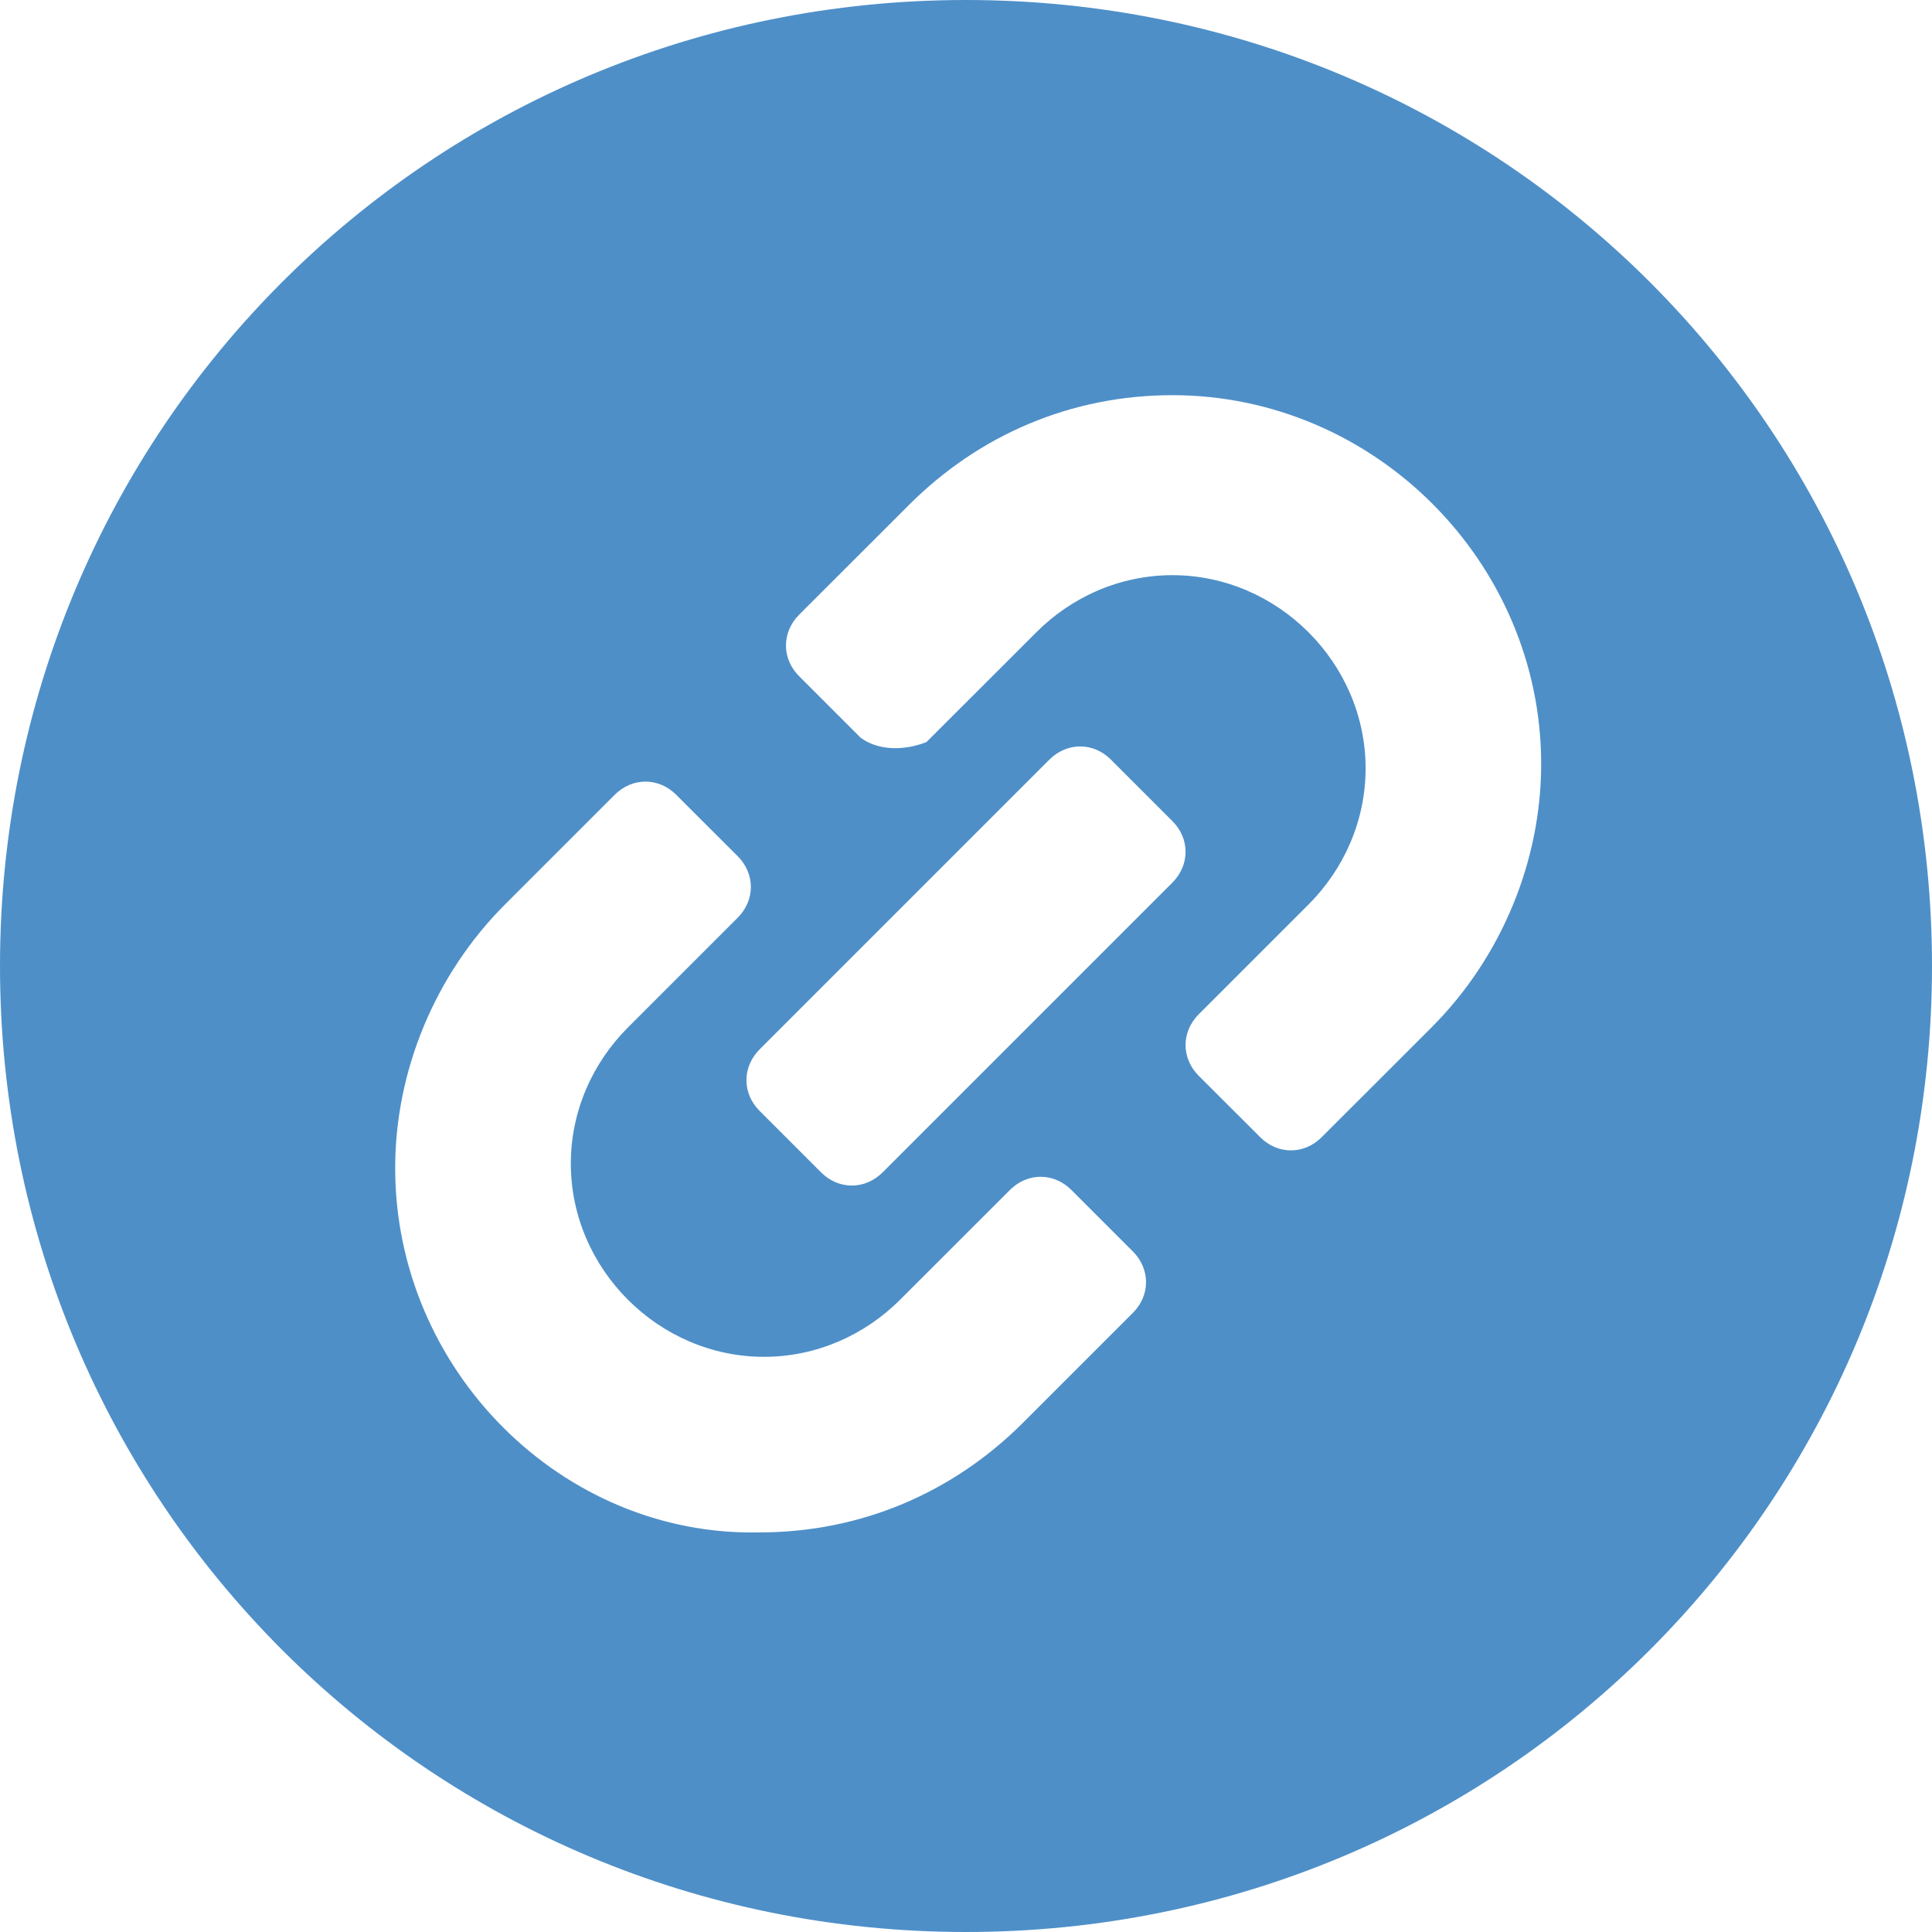 <svg width="24" height="24" viewBox="0 0 24 24" fill="none" xmlns="http://www.w3.org/2000/svg">
<path d="M24 12C24 5.345 18.655 -2.75701e-07 12 -6.18921e-07C5.345 -9.62141e-07 4.3671e-05 5.345 4.34245e-05 12C4.3178e-05 18.654 5.345 24 12 24C18.655 24 24 18.654 24 12ZM10.691 9.164L9.927 8.4C9.709 8.182 9.709 7.855 9.927 7.636L11.291 6.273C12.164 5.4 13.309 4.909 14.564 4.909C17.073 4.909 19.145 6.982 19.145 9.491C19.145 10.691 18.655 11.891 17.782 12.764L16.418 14.127C16.2 14.345 15.873 14.345 15.655 14.127L14.891 13.364C14.673 13.146 14.673 12.818 14.891 12.6L16.255 11.236C16.691 10.8 16.964 10.2 16.964 9.545C16.964 8.236 15.873 7.145 14.564 7.145C13.909 7.145 13.309 7.418 12.873 7.855L11.509 9.218C11.236 9.327 10.909 9.327 10.691 9.164ZM13.8 9.436L14.564 10.2C14.782 10.418 14.782 10.745 14.564 10.964L10.964 14.564C10.745 14.782 10.418 14.782 10.2 14.564L9.436 13.8C9.218 13.582 9.218 13.255 9.436 13.036L13.036 9.436C13.255 9.218 13.582 9.218 13.8 9.436ZM4.909 14.509C4.909 13.309 5.4 12.109 6.273 11.236L7.636 9.873C7.855 9.655 8.182 9.655 8.4 9.873L9.164 10.636C9.382 10.854 9.382 11.182 9.164 11.4L7.8 12.764C7.364 13.2 7.091 13.8 7.091 14.454C7.091 15.764 8.182 16.855 9.491 16.855C10.146 16.855 10.745 16.582 11.182 16.145L12.546 14.782C12.764 14.564 13.091 14.564 13.309 14.782L14.073 15.546C14.291 15.764 14.291 16.091 14.073 16.309L12.709 17.673C11.836 18.546 10.691 19.036 9.436 19.036C6.982 19.091 4.909 17.018 4.909 14.509Z" fill="#4E8FC8"/>
</svg>
